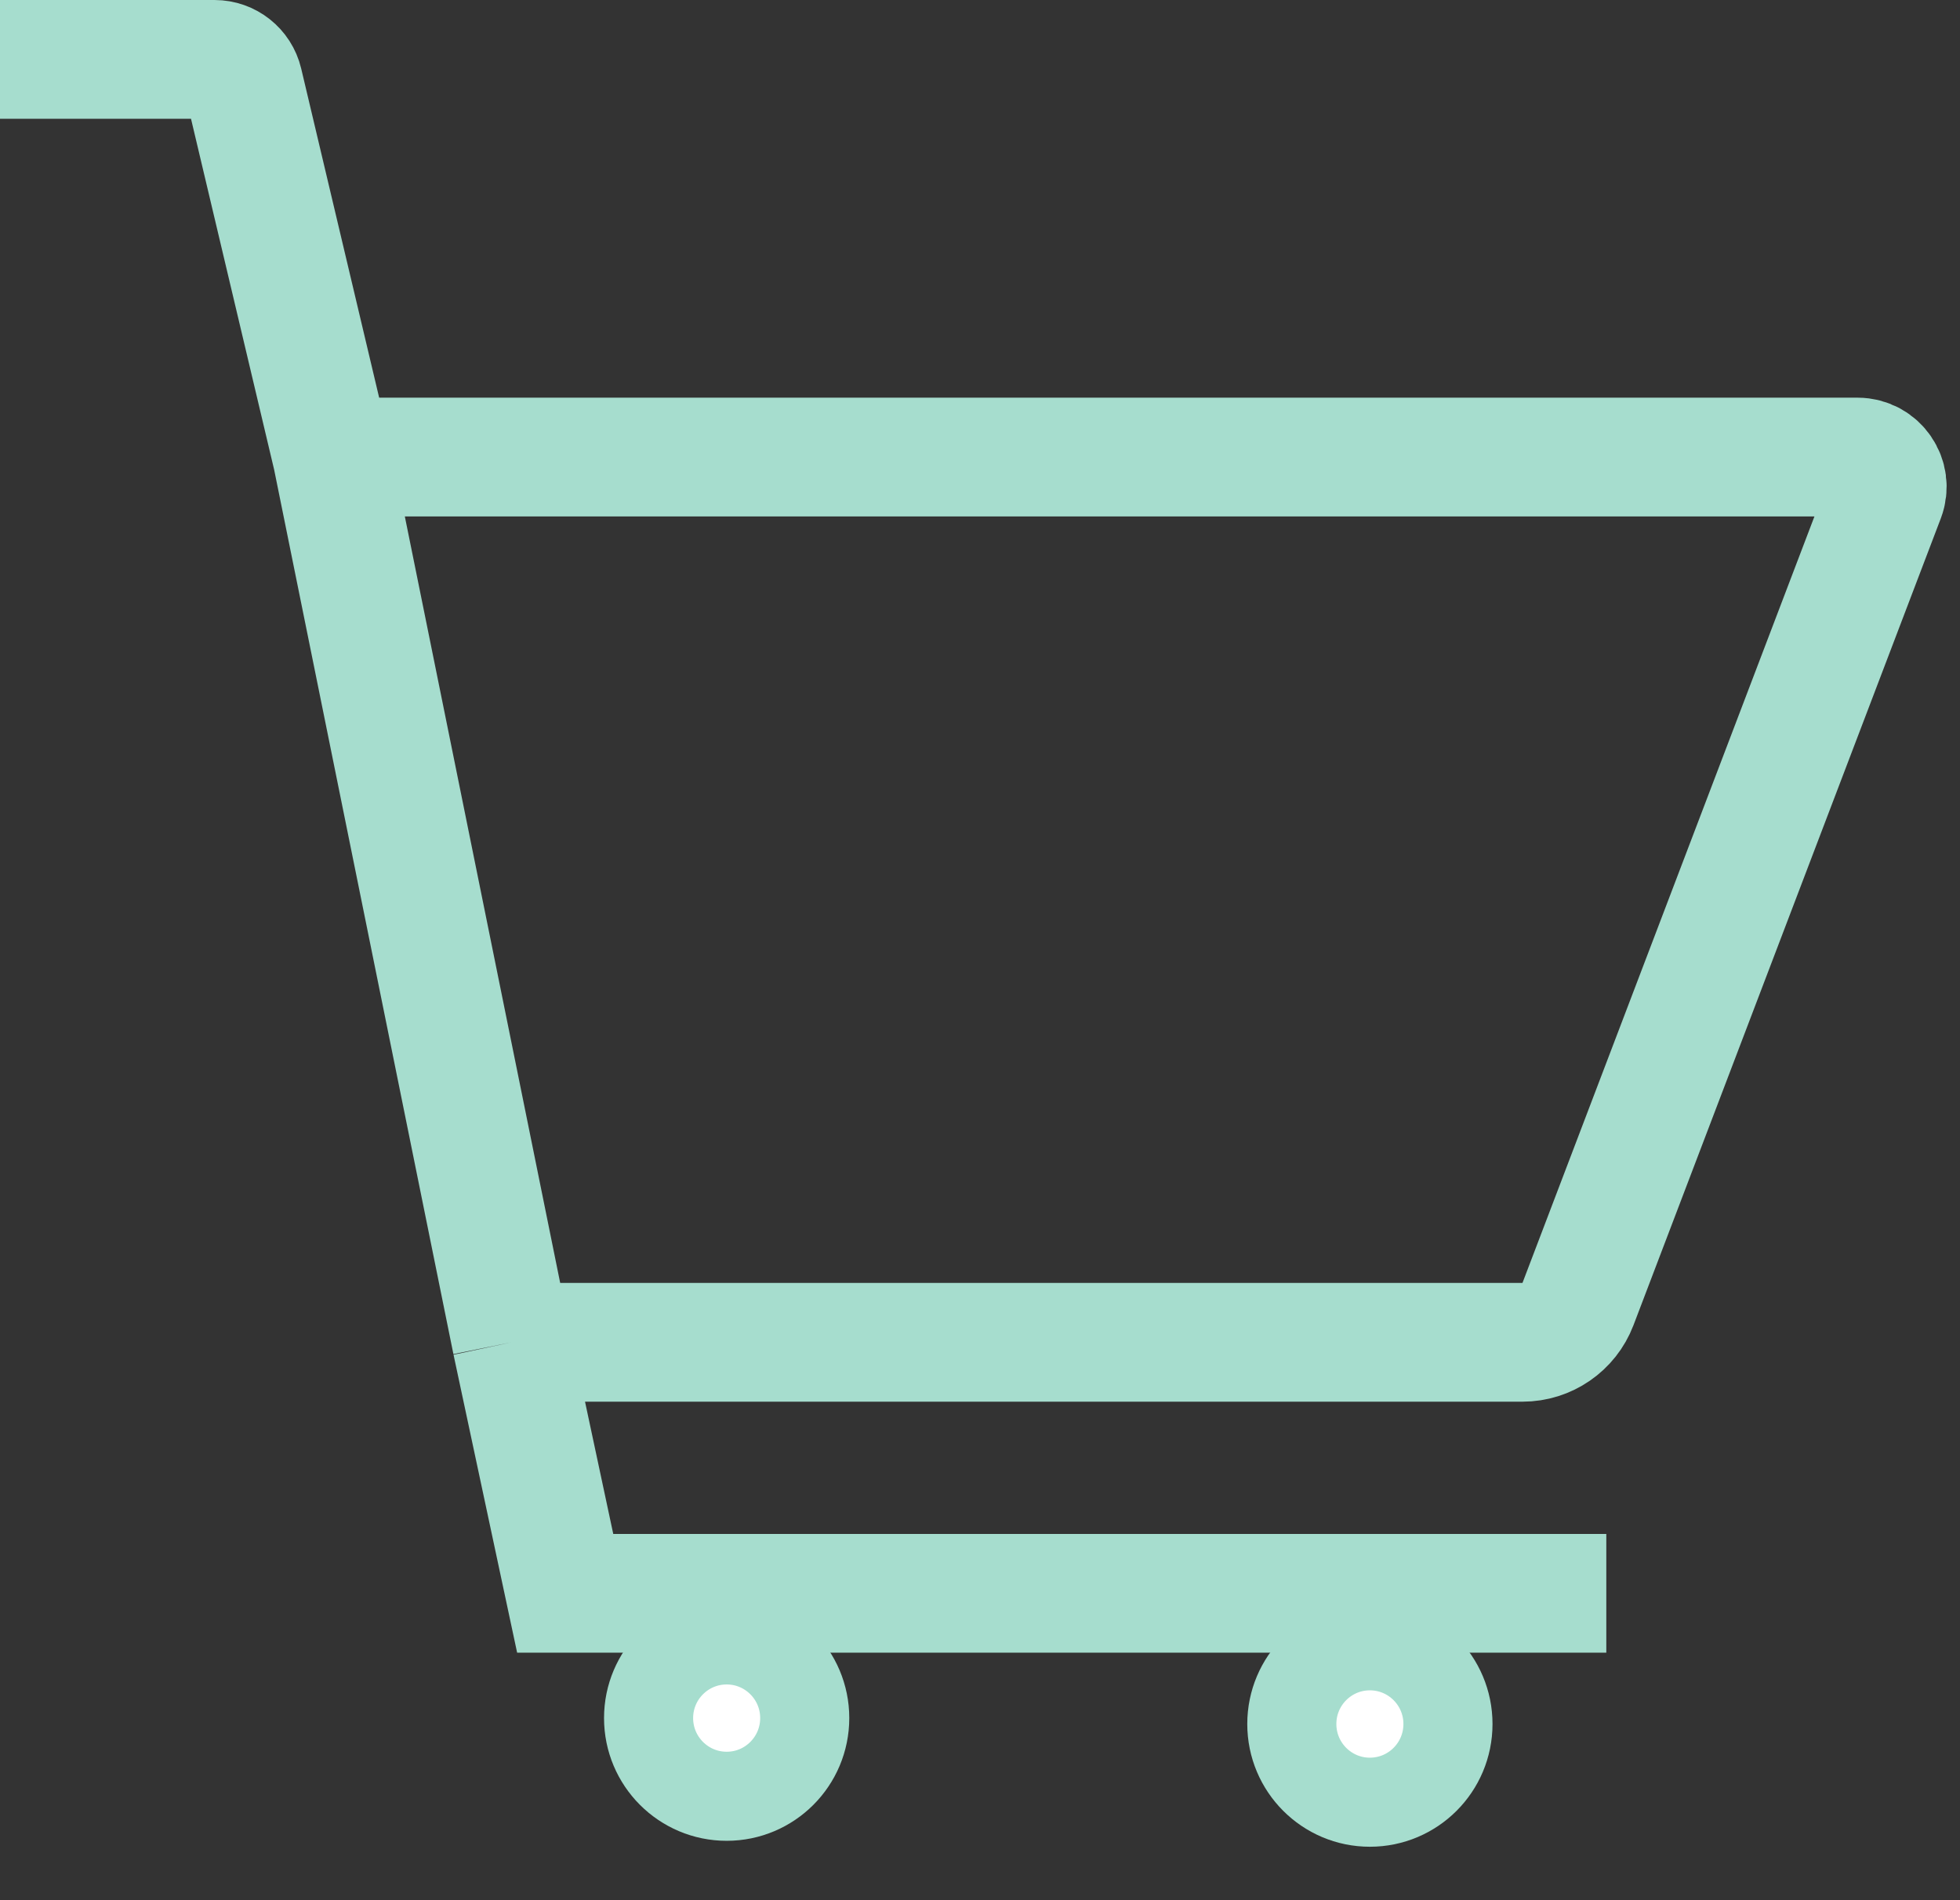 <svg width="33" height="32" viewBox="0 0 33 32" fill="none" xmlns="http://www.w3.org/2000/svg">
<rect x="0" y="0" width="33" height="32" fill="#333333" stroke="none"/>
<path d="M0 1H3.611C3.843 1 4.044 1.159 4.098 1.385L5.593 7.697M8.614 22.605L9.516 26.832H27.045M8.614 22.605H25.633C26.048 22.605 26.42 22.349 26.568 21.961L31.742 8.375C31.866 8.048 31.625 7.697 31.275 7.697H5.593M8.614 22.605L5.593 7.697" stroke="#A6DDCE" stroke-width="2"/>
<path d="M13.549 28.933C13.549 29.661 12.96 30.25 12.235 30.25C11.509 30.25 10.92 29.661 10.92 28.933C10.92 28.206 11.509 27.617 12.235 27.617C12.96 27.617 13.549 28.206 13.549 28.933Z" fill="white" stroke="#A6DDCE" stroke-width="1.5"/>
<path d="M24.379 29.033C24.379 29.761 23.79 30.35 23.064 30.35C22.339 30.35 21.75 29.761 21.75 29.033C21.75 28.305 22.339 27.716 23.064 27.716C23.79 27.716 24.379 28.305 24.379 29.033Z" fill="white" stroke="#A6DDCE" stroke-width="1.5"/>
</svg>
